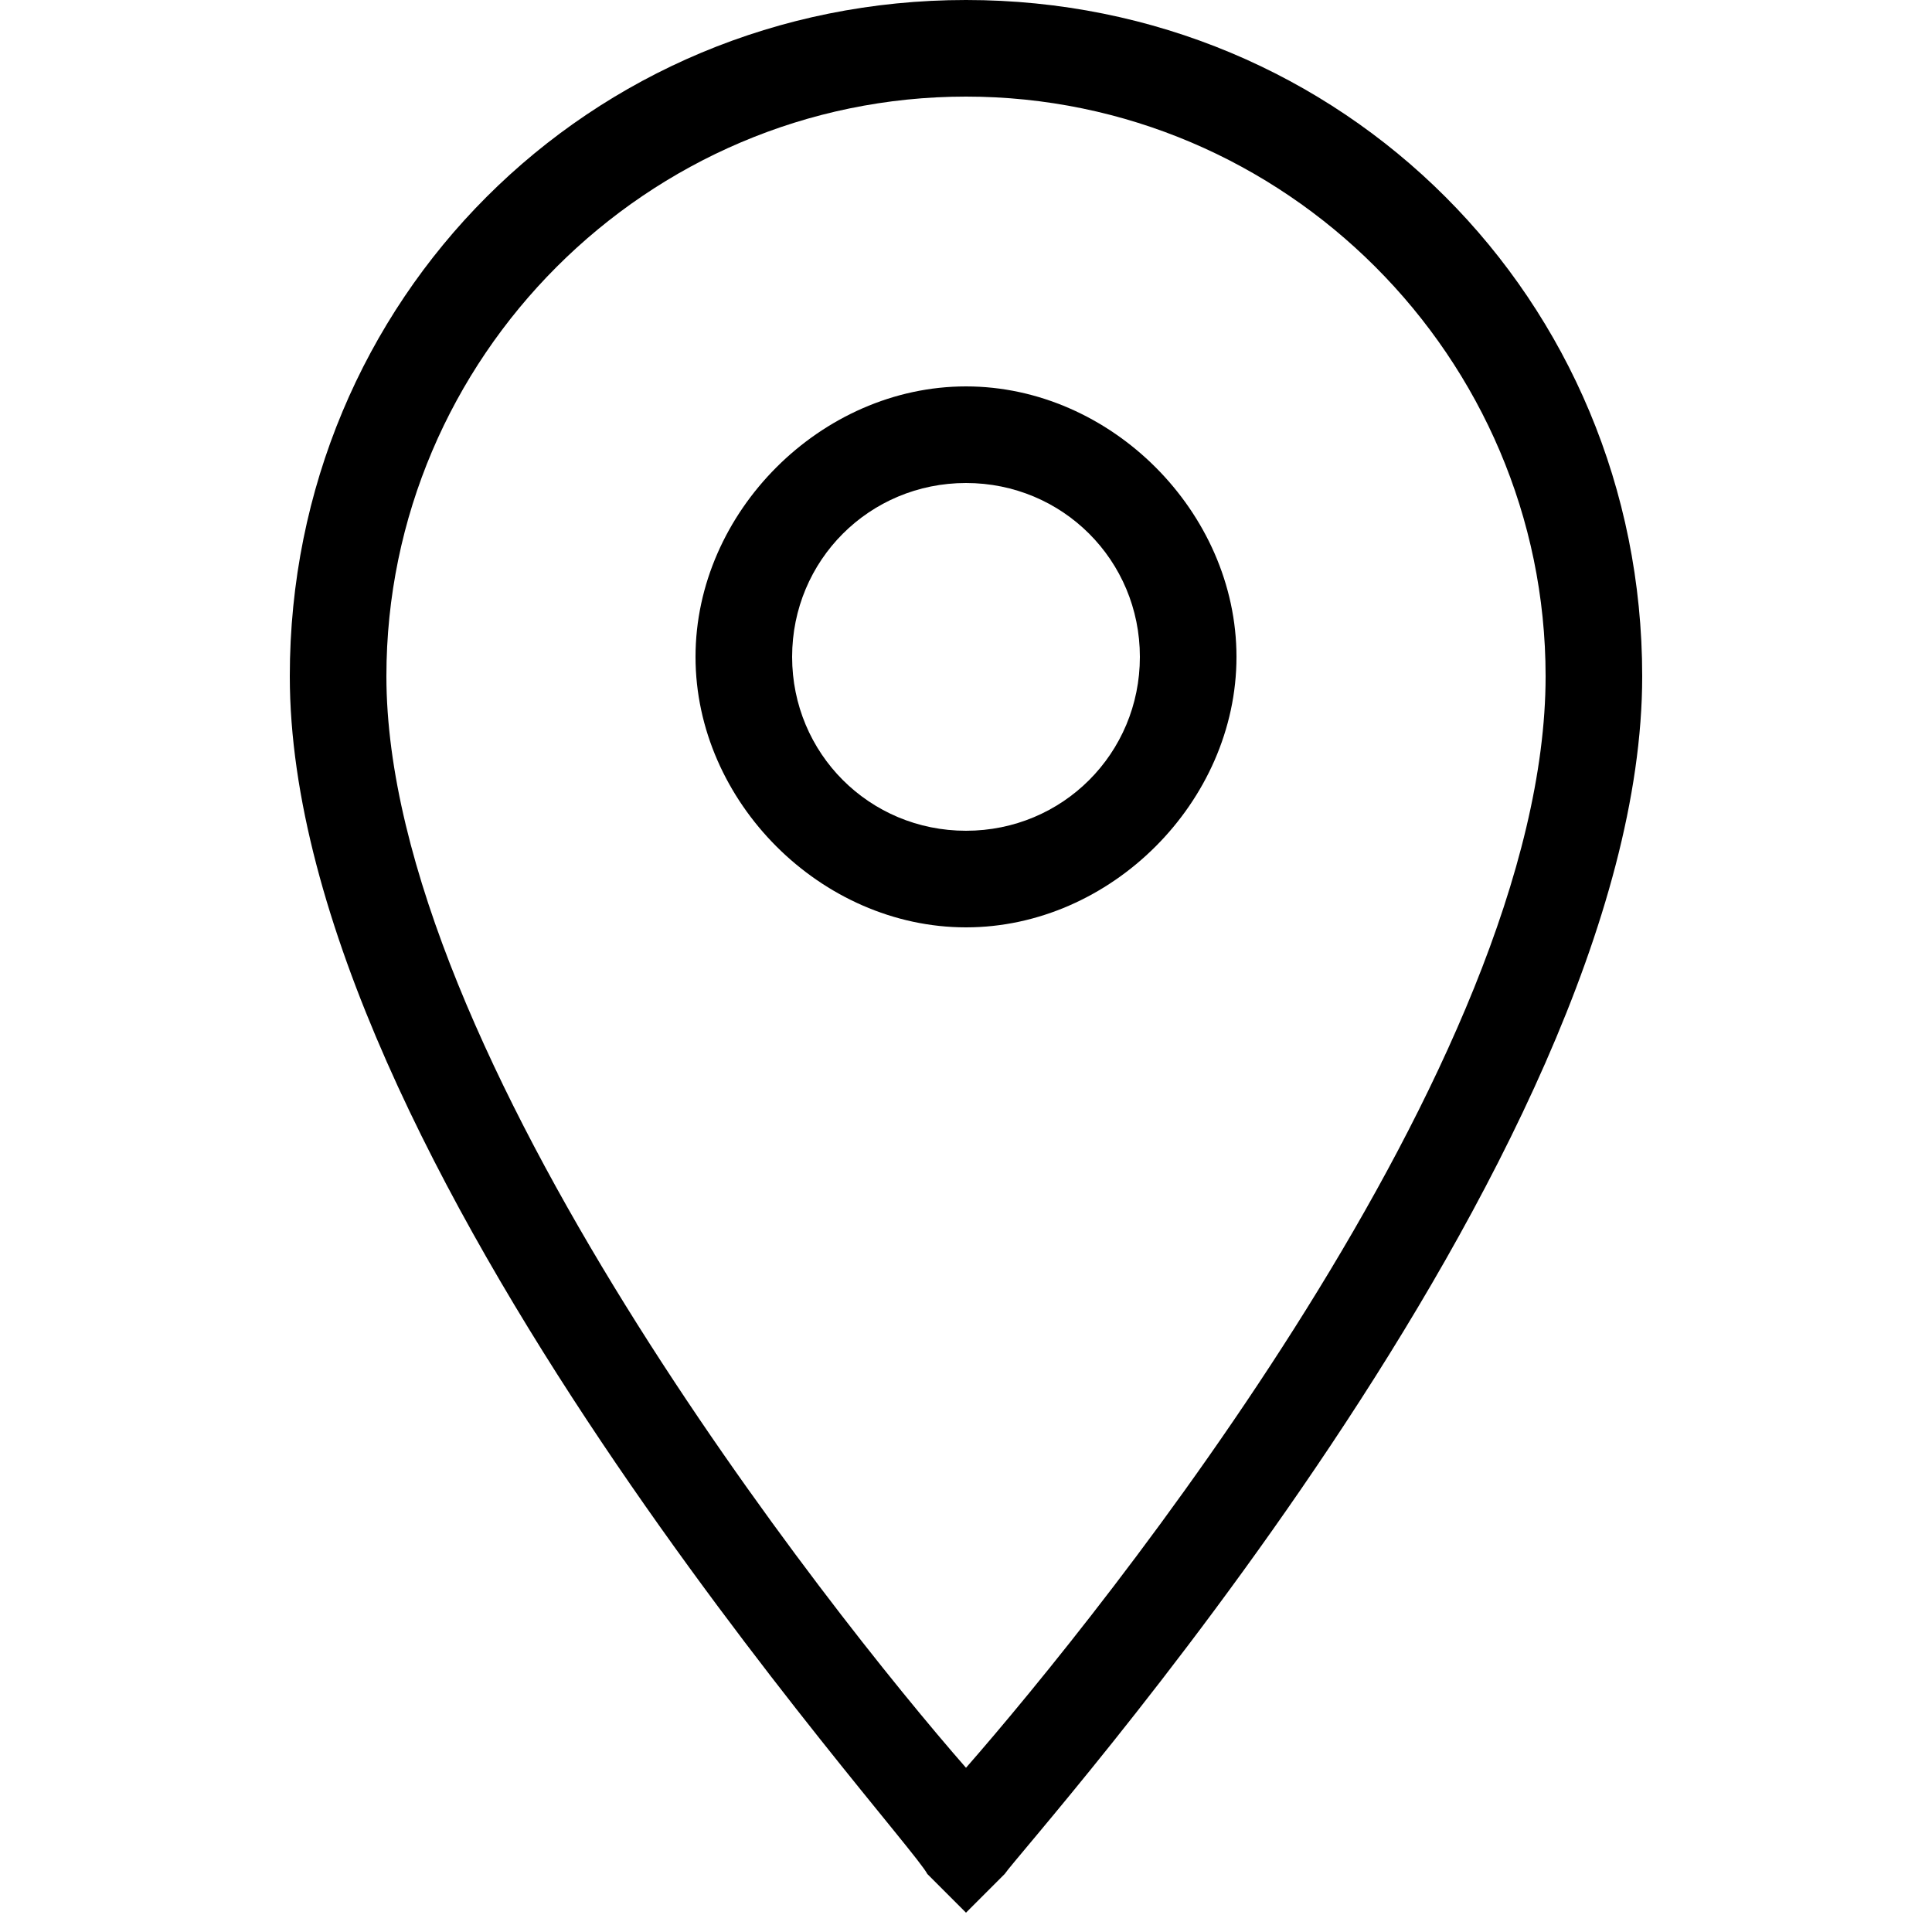 <svg xmlns="http://www.w3.org/2000/svg" viewBox="0 0 20 20" style="enable-background:new 0 0 20 20" xml:space="preserve"><path d="m10 19.8-.4-.4C9.4 19 3 12 3 7c0-3.9 3.1-7 7-7s7 3.1 7 7c0 5-6.4 12.1-6.6 12.4l-.4.4zM10 1C6.7 1 4 3.7 4 7c0 3.9 4.6 9.7 6 11.3 1.4-1.6 6-7.3 6-11.3 0-3.3-2.7-6-6-6z"/><path d="M10 9.6c-1.5 0-2.8-1.3-2.8-2.8S8.5 4 10 4s2.8 1.3 2.8 2.8-1.3 2.8-2.8 2.8zM10 5c-1 0-1.8.8-1.8 1.8S9 8.6 10 8.6s1.8-.8 1.8-1.8S11 5 10 5z"/></svg>